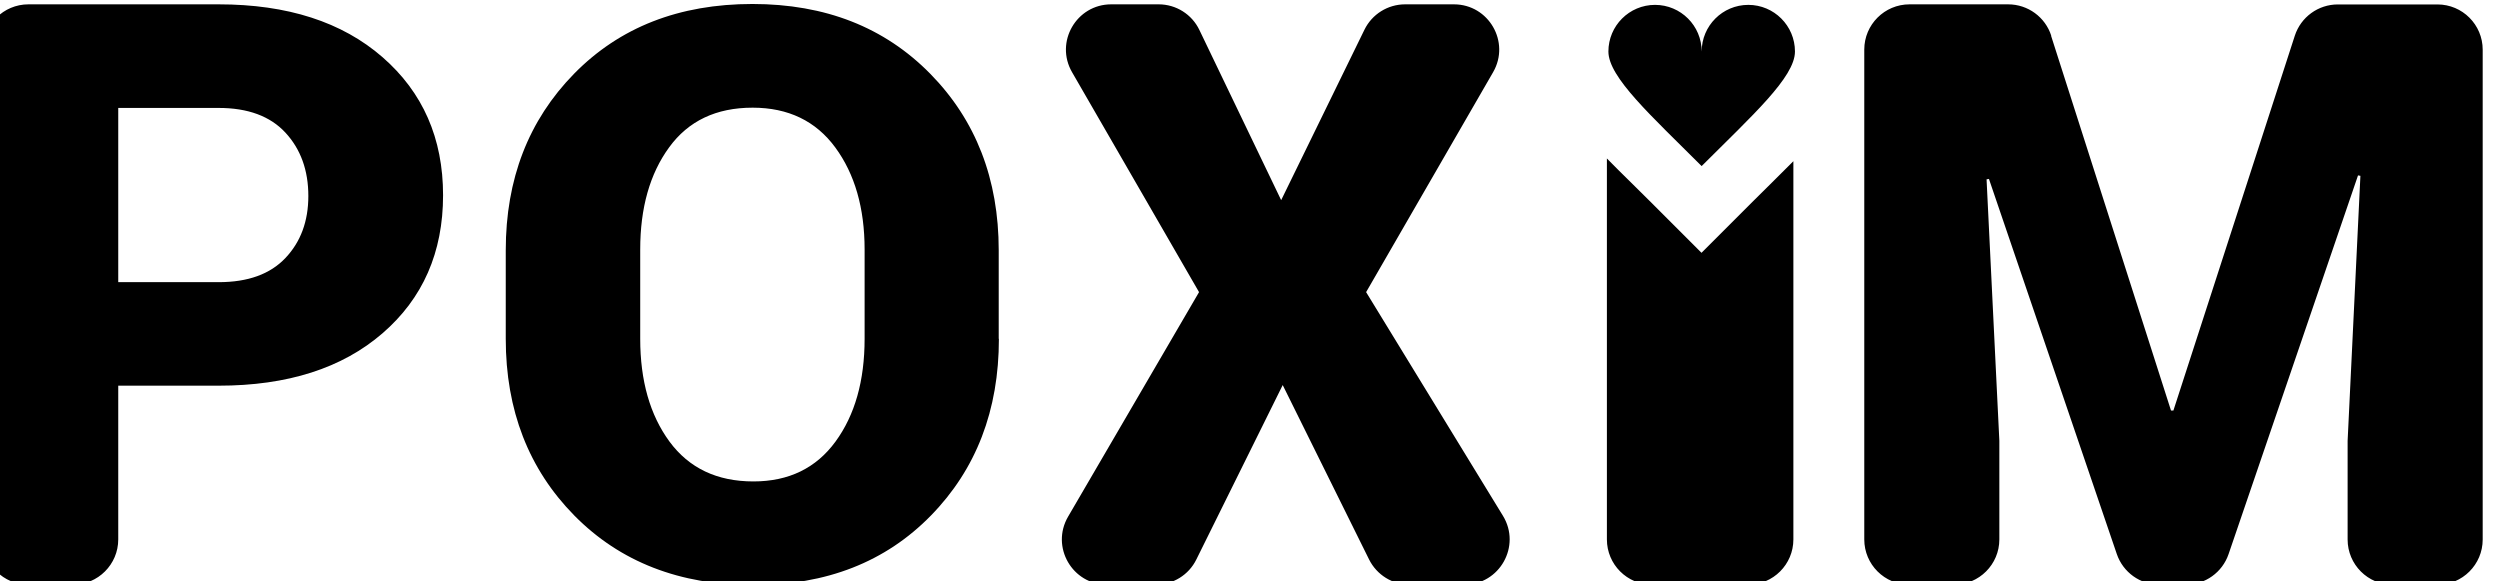 <?xml version="1.0" encoding="UTF-8" standalone="no"?>
<!-- Created with Inkscape (http://www.inkscape.org/) -->

<svg
   xmlns:dc="http://purl.org/dc/elements/1.1/"
   xmlns:cc="http://creativecommons.org/ns#"
   xmlns:rdf="http://www.w3.org/1999/02/22-rdf-syntax-ns#"
   xmlns:svg="http://www.w3.org/2000/svg"
   xmlns="http://www.w3.org/2000/svg"
   xmlns:sodipodi="http://sodipodi.sourceforge.net/DTD/sodipodi-0.dtd"
   xmlns:inkscape="http://www.inkscape.org/namespaces/inkscape"
   version="1.1"
   id="svg2"
   xml:space="preserve"
   width="37.796"
   height="8.787"
   viewBox="0 0 37.796 8.787"
   sodipodi:docname="Logo-POXIM-Silk_W10mm.svg"
   inkscape:version="0.92.2 5c3e80d, 2017-08-06"
   inkscape:export-filename="/Users/arthuradmiraal/Documents/POxiM/POxiM Electronics/POxiM-libraries/Graphics/POxiM logo/Logo-POXIM-Silk_W10mm_5000dpi.png"
   inkscape:export-xdpi="5000"
   inkscape:export-ydpi="5000"><defs
     id="defs6" /><sodipodi:namedview
     pagecolor="#ffffff"
     bordercolor="#666666"
     borderopacity="1"
     objecttolerance="10"
     gridtolerance="10"
     guidetolerance="10"
     inkscape:pageopacity="1"
     inkscape:pageshadow="2"
     inkscape:window-width="1439"
     inkscape:window-height="801"
     id="namedview4"
     showgrid="false"
     inkscape:zoom="17.955695"
     inkscape:cx="-24.392991"
     inkscape:cy="3.9883986"
     inkscape:window-x="0"
     inkscape:window-y="0"
     inkscape:window-maximized="0"
     inkscape:current-layer="g10"
     fit-margin-top="0"
     fit-margin-left="0"
     fit-margin-right="0"
     fit-margin-bottom="0" /><g
     id="g10"
     inkscape:groupmode="layer"
     inkscape:label="ink_ext_XXXXXX"
     transform="matrix(1.333,0,0,-1.333,-1024.276,246.924)"><path
       id="path24"
       style="fill:#000000;fill-opacity:1;fill-rule:nonzero;stroke:none;stroke-width:0.002"
       d="m 788.491,183.164 c -0.07,-0.07 -0.144,-0.142 -0.218,-0.216 l -0.576,-0.576 -0.576,0.576 c -0.074,0.074 -0.147,0.147 -0.218,0.216 -0.098,0.096 -0.191,0.188 -0.279,0.278 v -4.321 c 0,-0.283 0.23,-0.513 0.513,-0.513 h 1.089 c 0.283,0 0.513,0.23 0.513,0.513 v 4.29 c -0.079,-0.079 -0.161,-0.161 -0.247,-0.246 m -0.794,0.191 c -0.571,0.571 -1.057,1.007 -1.057,1.299 0,0.292 0.237,0.529 0.529,0.529 0.292,0 0.529,-0.237 0.529,-0.529 0,0.292 0.237,0.529 0.529,0.529 0.292,0 0.529,-0.237 0.529,-0.529 0,-0.292 -0.487,-0.728 -1.058,-1.299 m 3.963,1.477 1.36,-4.25 h 0.027 l 1.377,4.251 c 0.069,0.212 0.266,0.355 0.488,0.355 h 1.13 c 0.283,0 0.513,-0.23 0.513,-0.513 v -5.556 c 0,-0.283 -0.23,-0.513 -0.513,-0.513 h -0.506 c -0.283,0 -0.513,0.23 -0.513,0.513 v 1.119 l 0.145,3.006 -0.027,0.005 -1.468,-4.295 c -0.071,-0.208 -0.266,-0.347 -0.485,-0.347 h -0.297 c -0.22,0 -0.415,0.14 -0.486,0.348 l -1.45,4.254 -0.027,-0.005 0.145,-2.965 v -1.119 c 0,-0.283 -0.23,-0.513 -0.513,-0.513 h -0.506 c -0.283,0 -0.513,0.23 -0.513,0.513 v 5.556 c 0,0.283 0.23,0.513 0.513,0.513 h 1.119 c 0.223,0 0.421,-0.144 0.489,-0.357 m -8.734,-1.863 0.944,1.932 c 0.086,0.176 0.265,0.288 0.461,0.288 h 0.554 c 0.395,0 0.642,-0.428 0.444,-0.77 l -1.44,-2.494 1.552,-2.537 c 0.209,-0.342 -0.037,-0.781 -0.438,-0.781 h -0.62 c -0.195,0 -0.373,0.111 -0.46,0.285 l -0.98,1.979 -0.98,-1.979 c -0.086,-0.175 -0.265,-0.285 -0.46,-0.285 h -0.551 c -0.396,0 -0.643,0.429 -0.443,0.772 l 1.485,2.546 -1.44,2.494 c -0.198,0.342 0.049,0.77 0.444,0.77 h 0.538 c 0.197,0 0.377,-0.113 0.462,-0.291 l 0.927,-1.929 m -4.724,-0.561 c 0,0.47 -0.111,0.856 -0.332,1.157 -0.221,0.301 -0.534,0.452 -0.938,0.452 -0.413,0 -0.729,-0.15 -0.947,-0.45 -0.219,-0.3 -0.328,-0.686 -0.328,-1.159 v -1.012 c 0,-0.476 0.111,-0.865 0.332,-1.166 0.222,-0.301 0.539,-0.452 0.952,-0.452 0.401,0 0.711,0.151 0.931,0.452 0.22,0.301 0.33,0.69 0.33,1.166 z m 1.523,-1.012 c 0,-0.811 -0.257,-1.479 -0.771,-2.005 -0.514,-0.526 -1.185,-0.789 -2.014,-0.789 -0.835,0 -1.511,0.263 -2.03,0.789 -0.518,0.526 -0.778,1.194 -0.778,2.005 v 1.003 c 0,0.808 0.258,1.475 0.775,2.003 0.517,0.527 1.191,0.791 2.023,0.791 0.826,0 1.498,-0.264 2.016,-0.791 0.518,-0.527 0.777,-1.195 0.777,-2.003 v -1.003 m -9.986,0.642 h 1.139 c 0.332,0 0.584,0.091 0.757,0.274 0.173,0.182 0.26,0.417 0.26,0.703 0,0.292 -0.087,0.532 -0.26,0.719 -0.173,0.187 -0.426,0.28 -0.757,0.28 h -1.139 z m 0,-1.175 v -1.743 c 0,-0.283 -0.23,-0.513 -0.513,-0.513 h -0.506 c -0.283,0 -0.513,0.23 -0.513,0.513 v 5.556 c 0,0.283 0.23,0.513 0.513,0.513 h 2.158 c 0.78,0 1.4,-0.2 1.858,-0.599 0.458,-0.399 0.687,-0.921 0.687,-1.566 0,-0.648 -0.229,-1.17 -0.687,-1.566 -0.458,-0.396 -1.077,-0.594 -1.858,-0.594 h -1.139"
       inkscape:connector-curvature="0" /></g></svg>